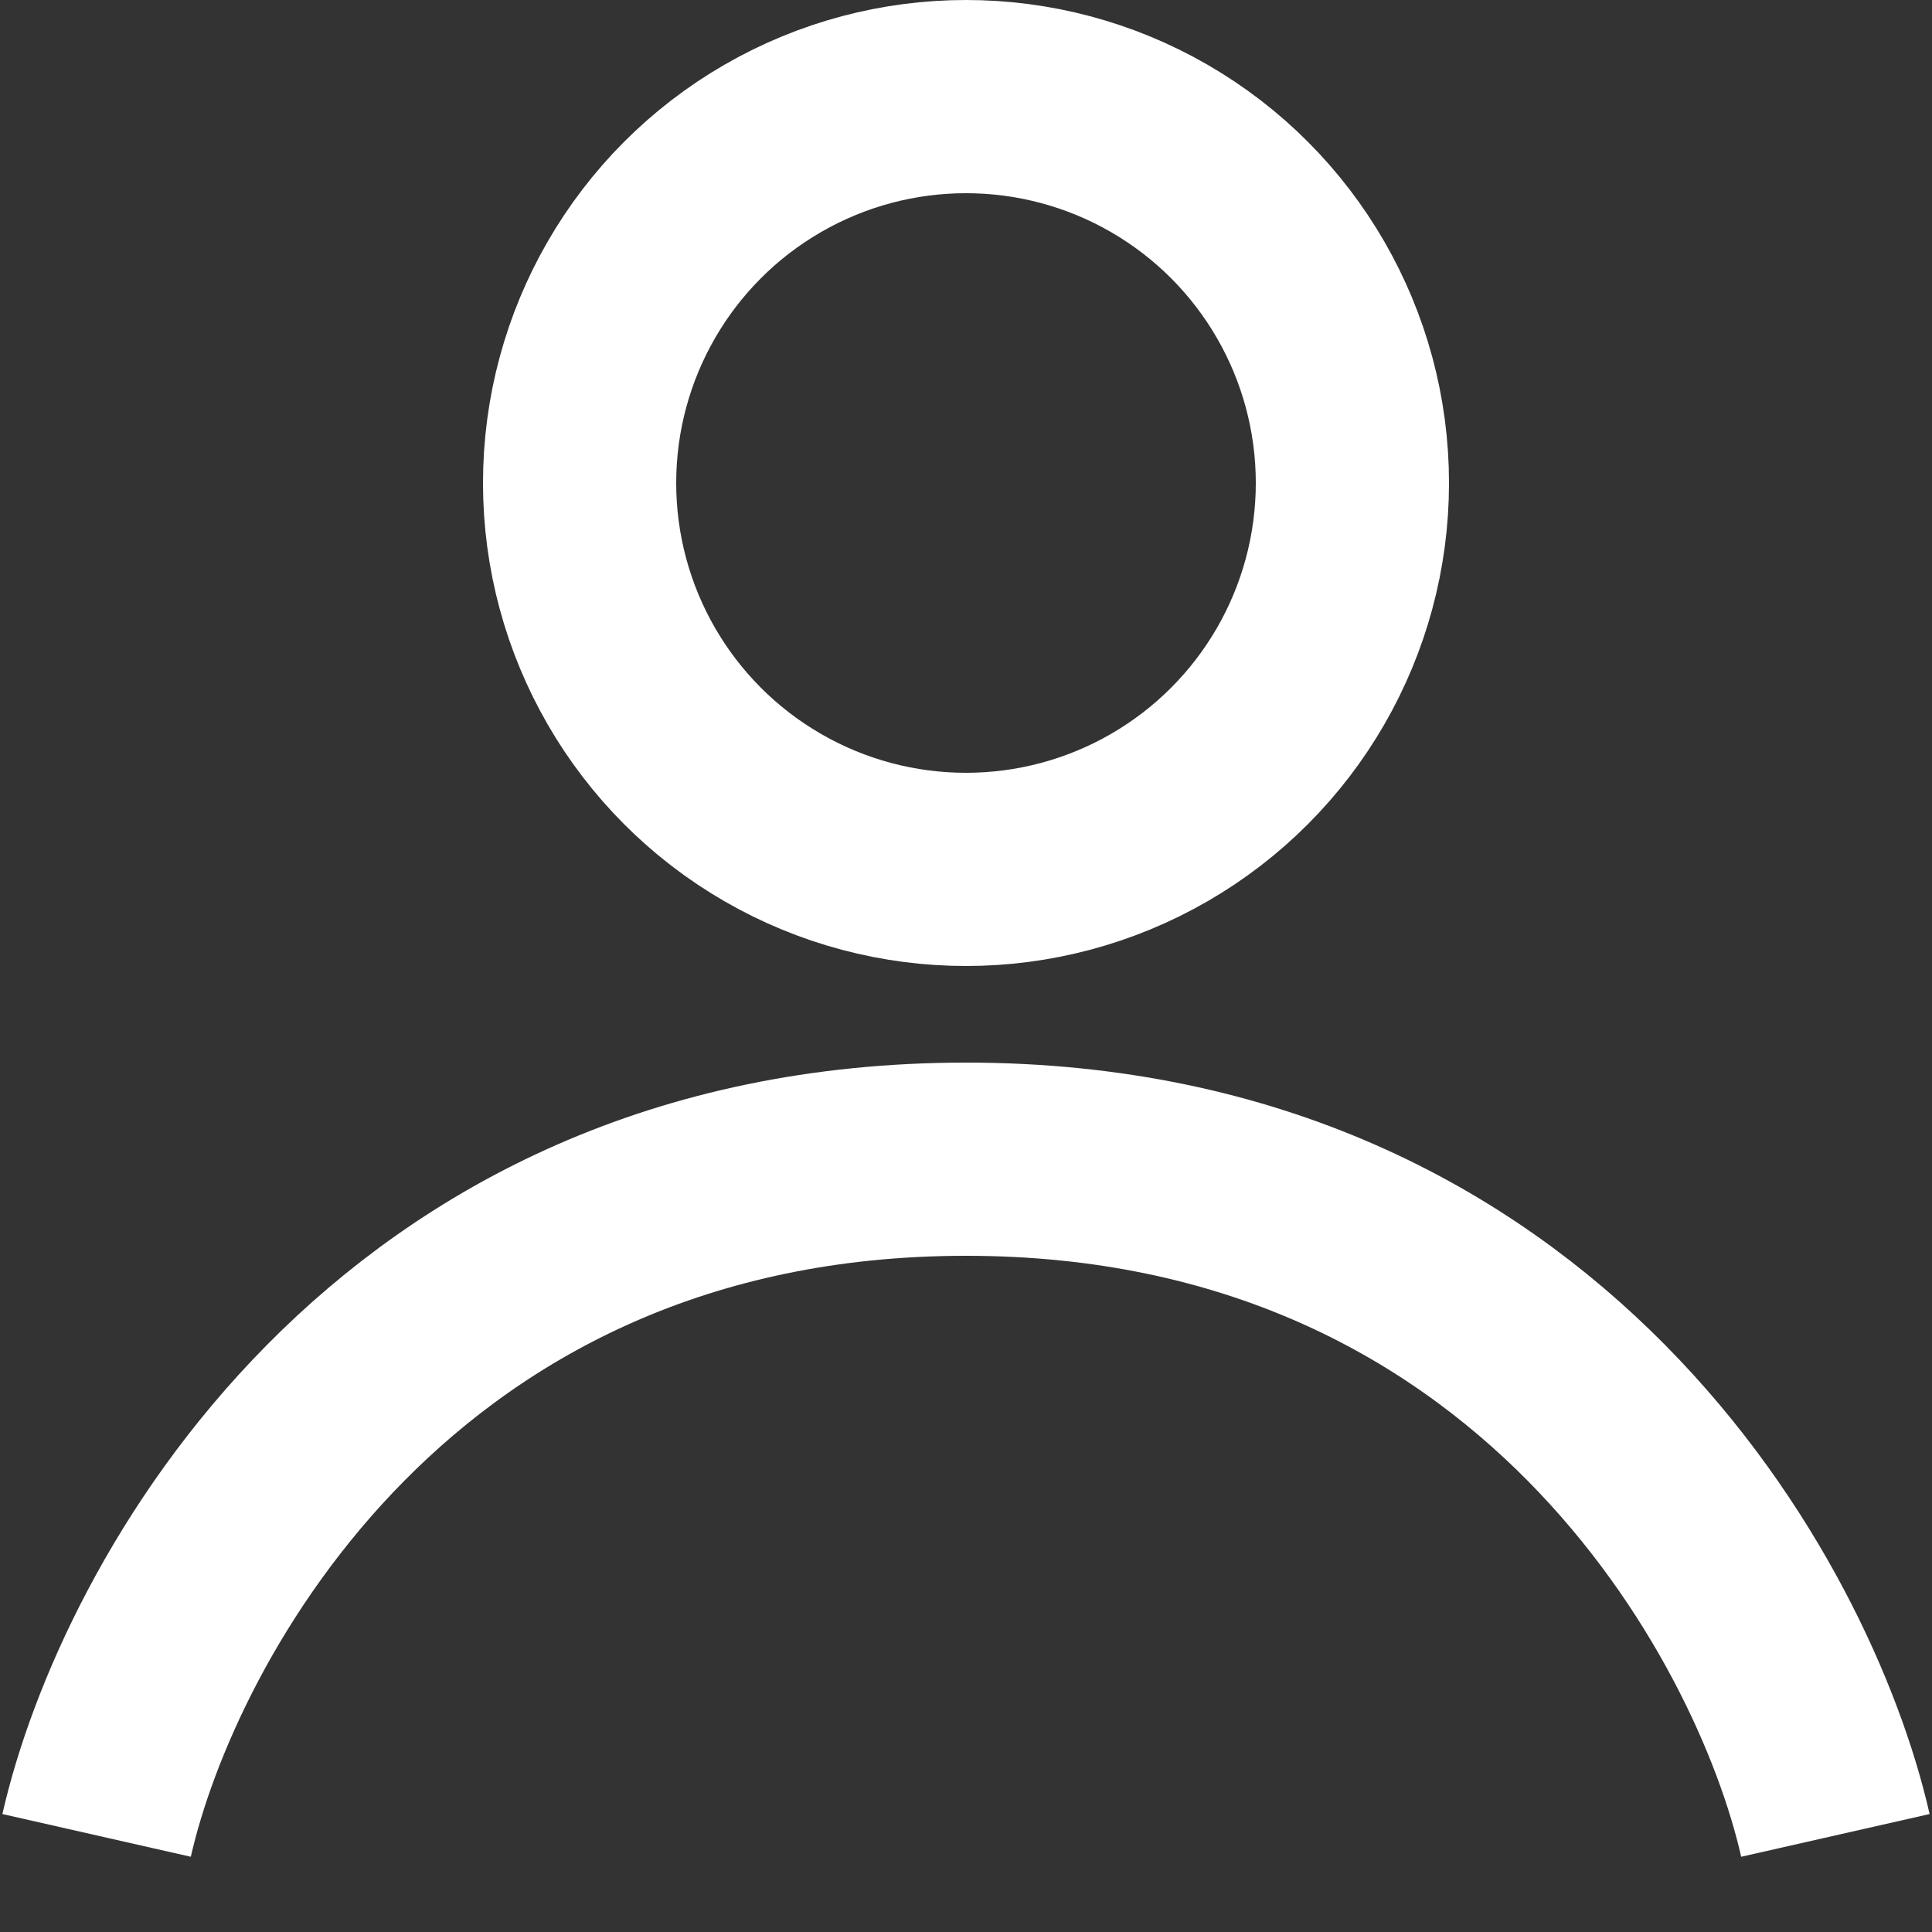 <svg width="20" height="20" viewBox="0 0 20 20" fill="none" xmlns="http://www.w3.org/2000/svg">
<rect x="0" y="0" width="20" height="20" fill="#333333" stroke="none"/>
<circle cx="10" cy="5" r="4" stroke="white" stroke-width="2"/>
<path d="M1 19C1.529 16.667 4.071 12 10 12C15.929 12 18.471 16.667 19 19" stroke="white" stroke-width="2"/>
</svg>
